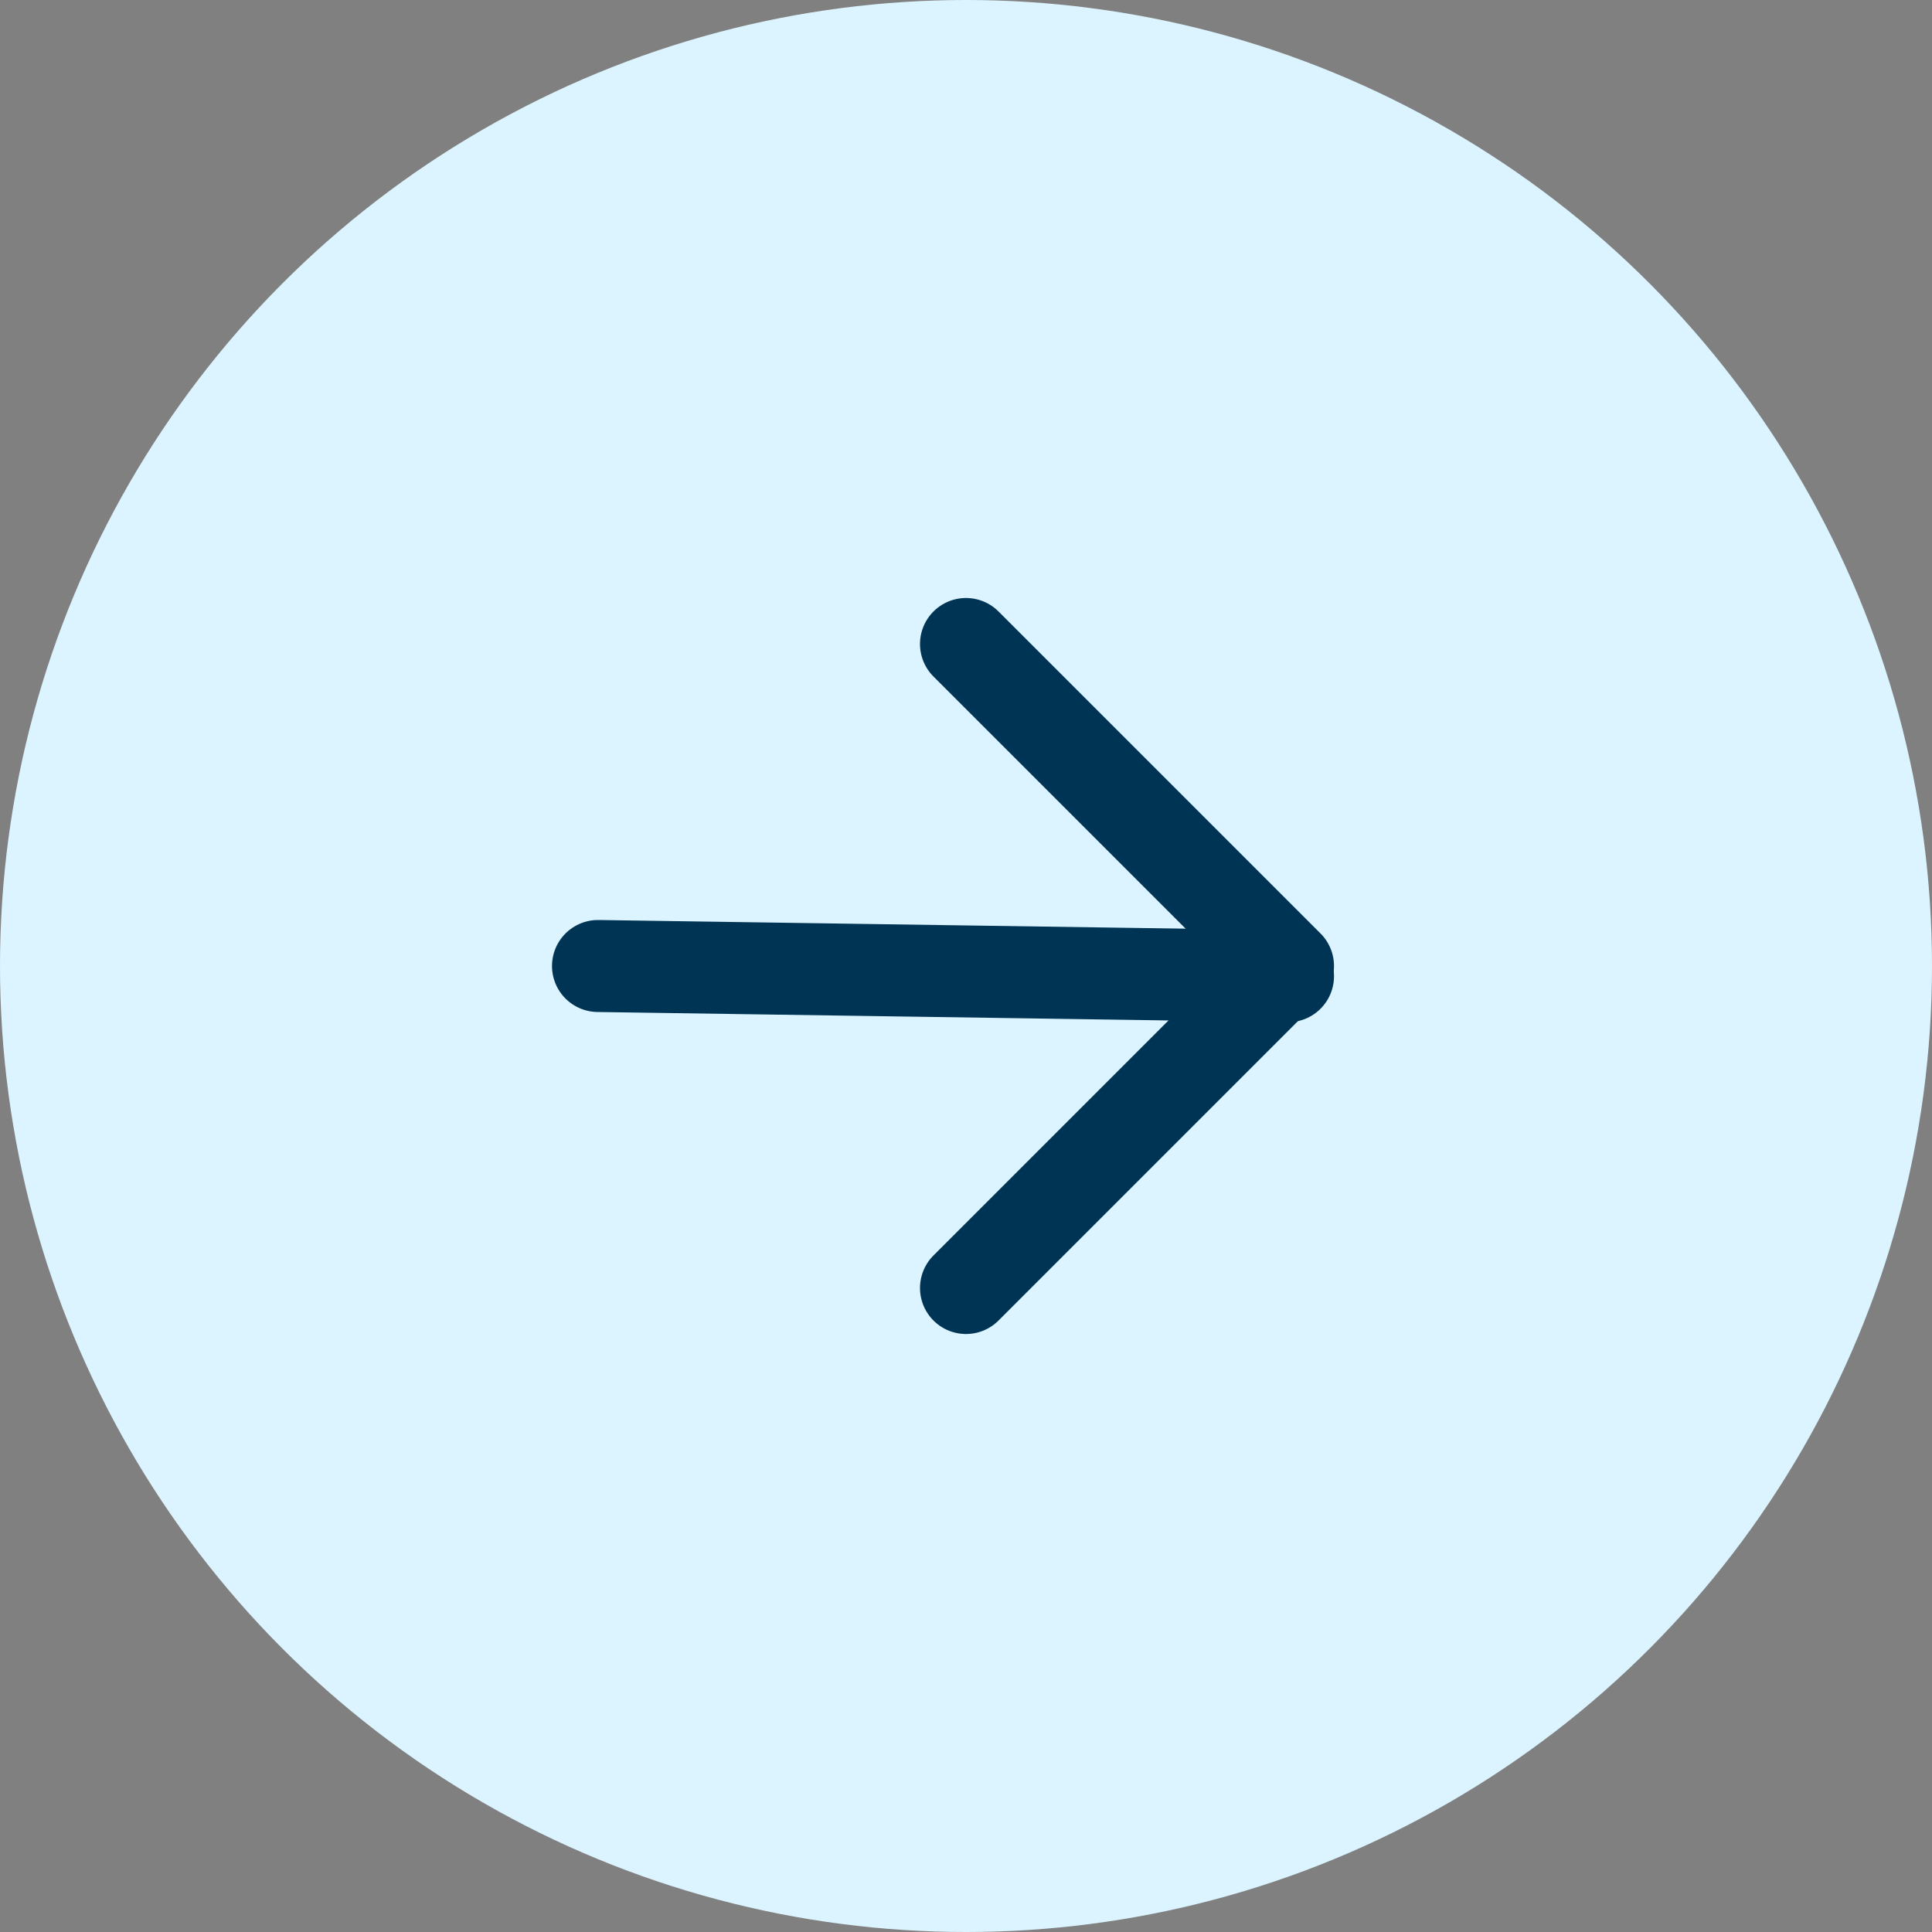 <svg width="42" height="42" viewBox="0 0 42 42" fill="none" xmlns="http://www.w3.org/2000/svg">
<rect x="0" y="0" width="42" height="42" fill="#808080" stroke="none"/>
<circle cx="21" cy="21" r="21" fill="#DCF4FF"/>
<path d="M13 21L28 21.222" stroke="#003454" stroke-width="2" stroke-linecap="round" stroke-linejoin="round"/>
<path d="M21 14L28 21L21 28" stroke="#003454" stroke-width="2" stroke-linecap="round" stroke-linejoin="round"/>
</svg>
